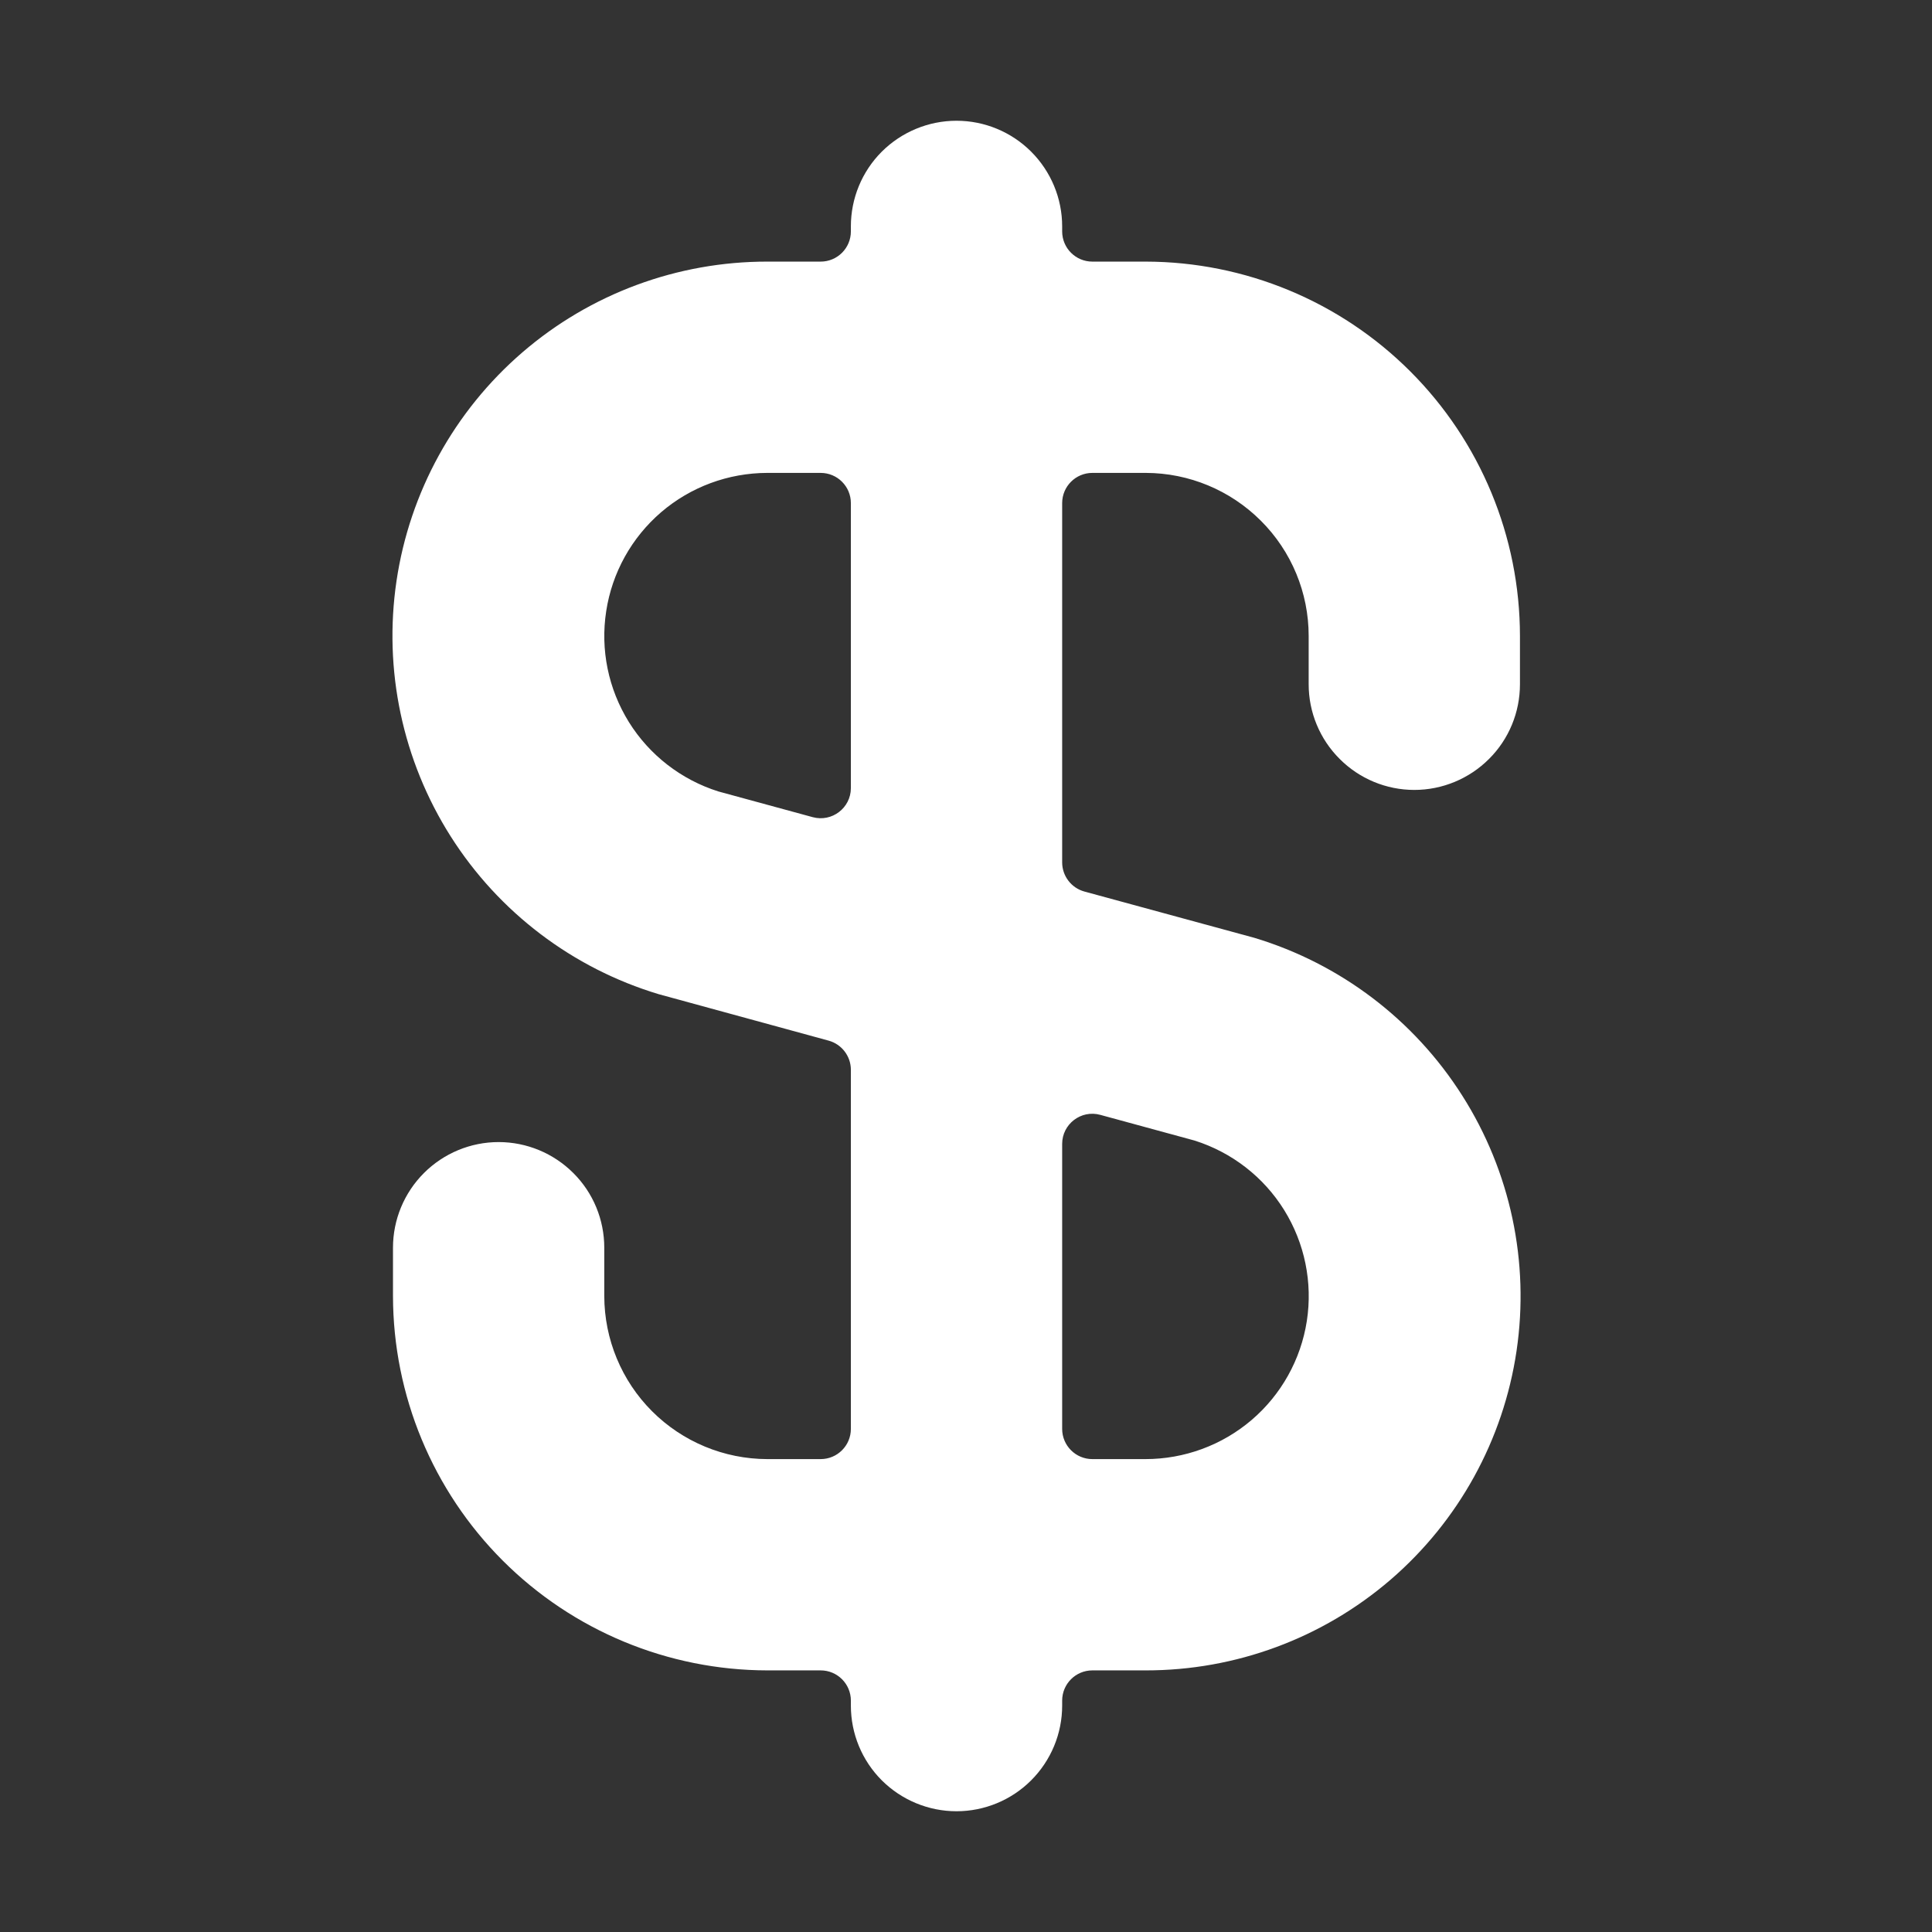 <svg width="22" height="22" viewBox="0 0 22 22" fill="none" xmlns="http://www.w3.org/2000/svg">
<rect x="0" y="0" width="22" height="22" fill="#333333" stroke="none"/>
<path d="M16.105 8.995C16.424 8.995 16.73 8.868 16.956 8.642C17.182 8.417 17.308 8.111 17.308 7.792V7.241C17.307 6.111 16.858 5.028 16.059 4.229C15.26 3.43 14.177 2.981 13.047 2.979H12.439C12.249 2.979 12.095 2.825 12.095 2.635V2.578C12.095 2.259 11.968 1.953 11.742 1.727C11.517 1.502 11.211 1.375 10.892 1.375C10.573 1.375 10.267 1.502 10.041 1.727C9.815 1.953 9.689 2.259 9.689 2.578V2.635C9.689 2.825 9.535 2.979 9.345 2.979H8.737C7.714 2.978 6.724 3.344 5.949 4.012C5.174 4.68 4.665 5.604 4.515 6.616C4.365 7.628 4.584 8.66 5.132 9.524C5.68 10.388 6.521 11.026 7.501 11.321L9.436 11.85C9.585 11.891 9.689 12.027 9.689 12.182V16.271C9.689 16.461 9.535 16.615 9.345 16.615H8.737C8.245 16.614 7.773 16.418 7.425 16.07C7.078 15.723 6.882 15.251 6.881 14.759V14.208C6.881 13.889 6.755 13.583 6.529 13.358C6.303 13.132 5.997 13.005 5.678 13.005C5.359 13.005 5.053 13.132 4.827 13.358C4.602 13.583 4.475 13.889 4.475 14.208V14.759C4.477 15.889 4.926 16.972 5.725 17.771C6.524 18.57 7.607 19.019 8.737 19.021H9.345C9.535 19.021 9.689 19.175 9.689 19.365V19.422C9.689 19.741 9.815 20.047 10.041 20.273C10.267 20.498 10.573 20.625 10.892 20.625C11.211 20.625 11.517 20.498 11.742 20.273C11.968 20.047 12.095 19.741 12.095 19.422V19.365C12.095 19.175 12.249 19.021 12.439 19.021H13.047C14.07 19.022 15.059 18.656 15.835 17.988C16.61 17.32 17.119 16.396 17.269 15.384C17.419 14.372 17.2 13.34 16.651 12.476C16.103 11.612 15.262 10.974 14.283 10.679L12.348 10.152C12.199 10.111 12.095 9.975 12.095 9.82V5.729C12.095 5.539 12.249 5.385 12.439 5.385H13.047C13.539 5.386 14.01 5.582 14.358 5.93C14.706 6.277 14.902 6.749 14.902 7.241V7.792C14.902 8.111 15.029 8.417 15.255 8.642C15.48 8.868 15.786 8.995 16.105 8.995ZM13.604 12.988C14.027 13.122 14.389 13.402 14.623 13.779C14.857 14.156 14.949 14.604 14.881 15.043C14.813 15.481 14.59 15.881 14.253 16.169C13.916 16.457 13.487 16.615 13.043 16.615H12.439C12.249 16.615 12.095 16.461 12.095 16.271V13.026C12.095 12.8 12.31 12.635 12.529 12.695L13.604 12.988ZM9.689 8.974C9.689 9.2 9.473 9.365 9.254 9.305L8.179 9.012C7.756 8.878 7.395 8.598 7.161 8.222C6.927 7.845 6.835 7.398 6.903 6.959C6.97 6.521 7.192 6.122 7.528 5.833C7.865 5.544 8.293 5.386 8.737 5.385H9.345C9.535 5.385 9.689 5.539 9.689 5.729V8.974Z" fill="url(#paint0_linear_451_2413)"/>
<defs>
<linearGradient id="paint0_linear_451_2413" x1="10.892" y1="20.625" x2="10.892" y2="1.375" gradientUnits="userSpaceOnUse">
<stop stop-color="#ffffff"/>
<stop offset="1" stop-color="#ffffff"/>
</linearGradient>
</defs>
</svg>
